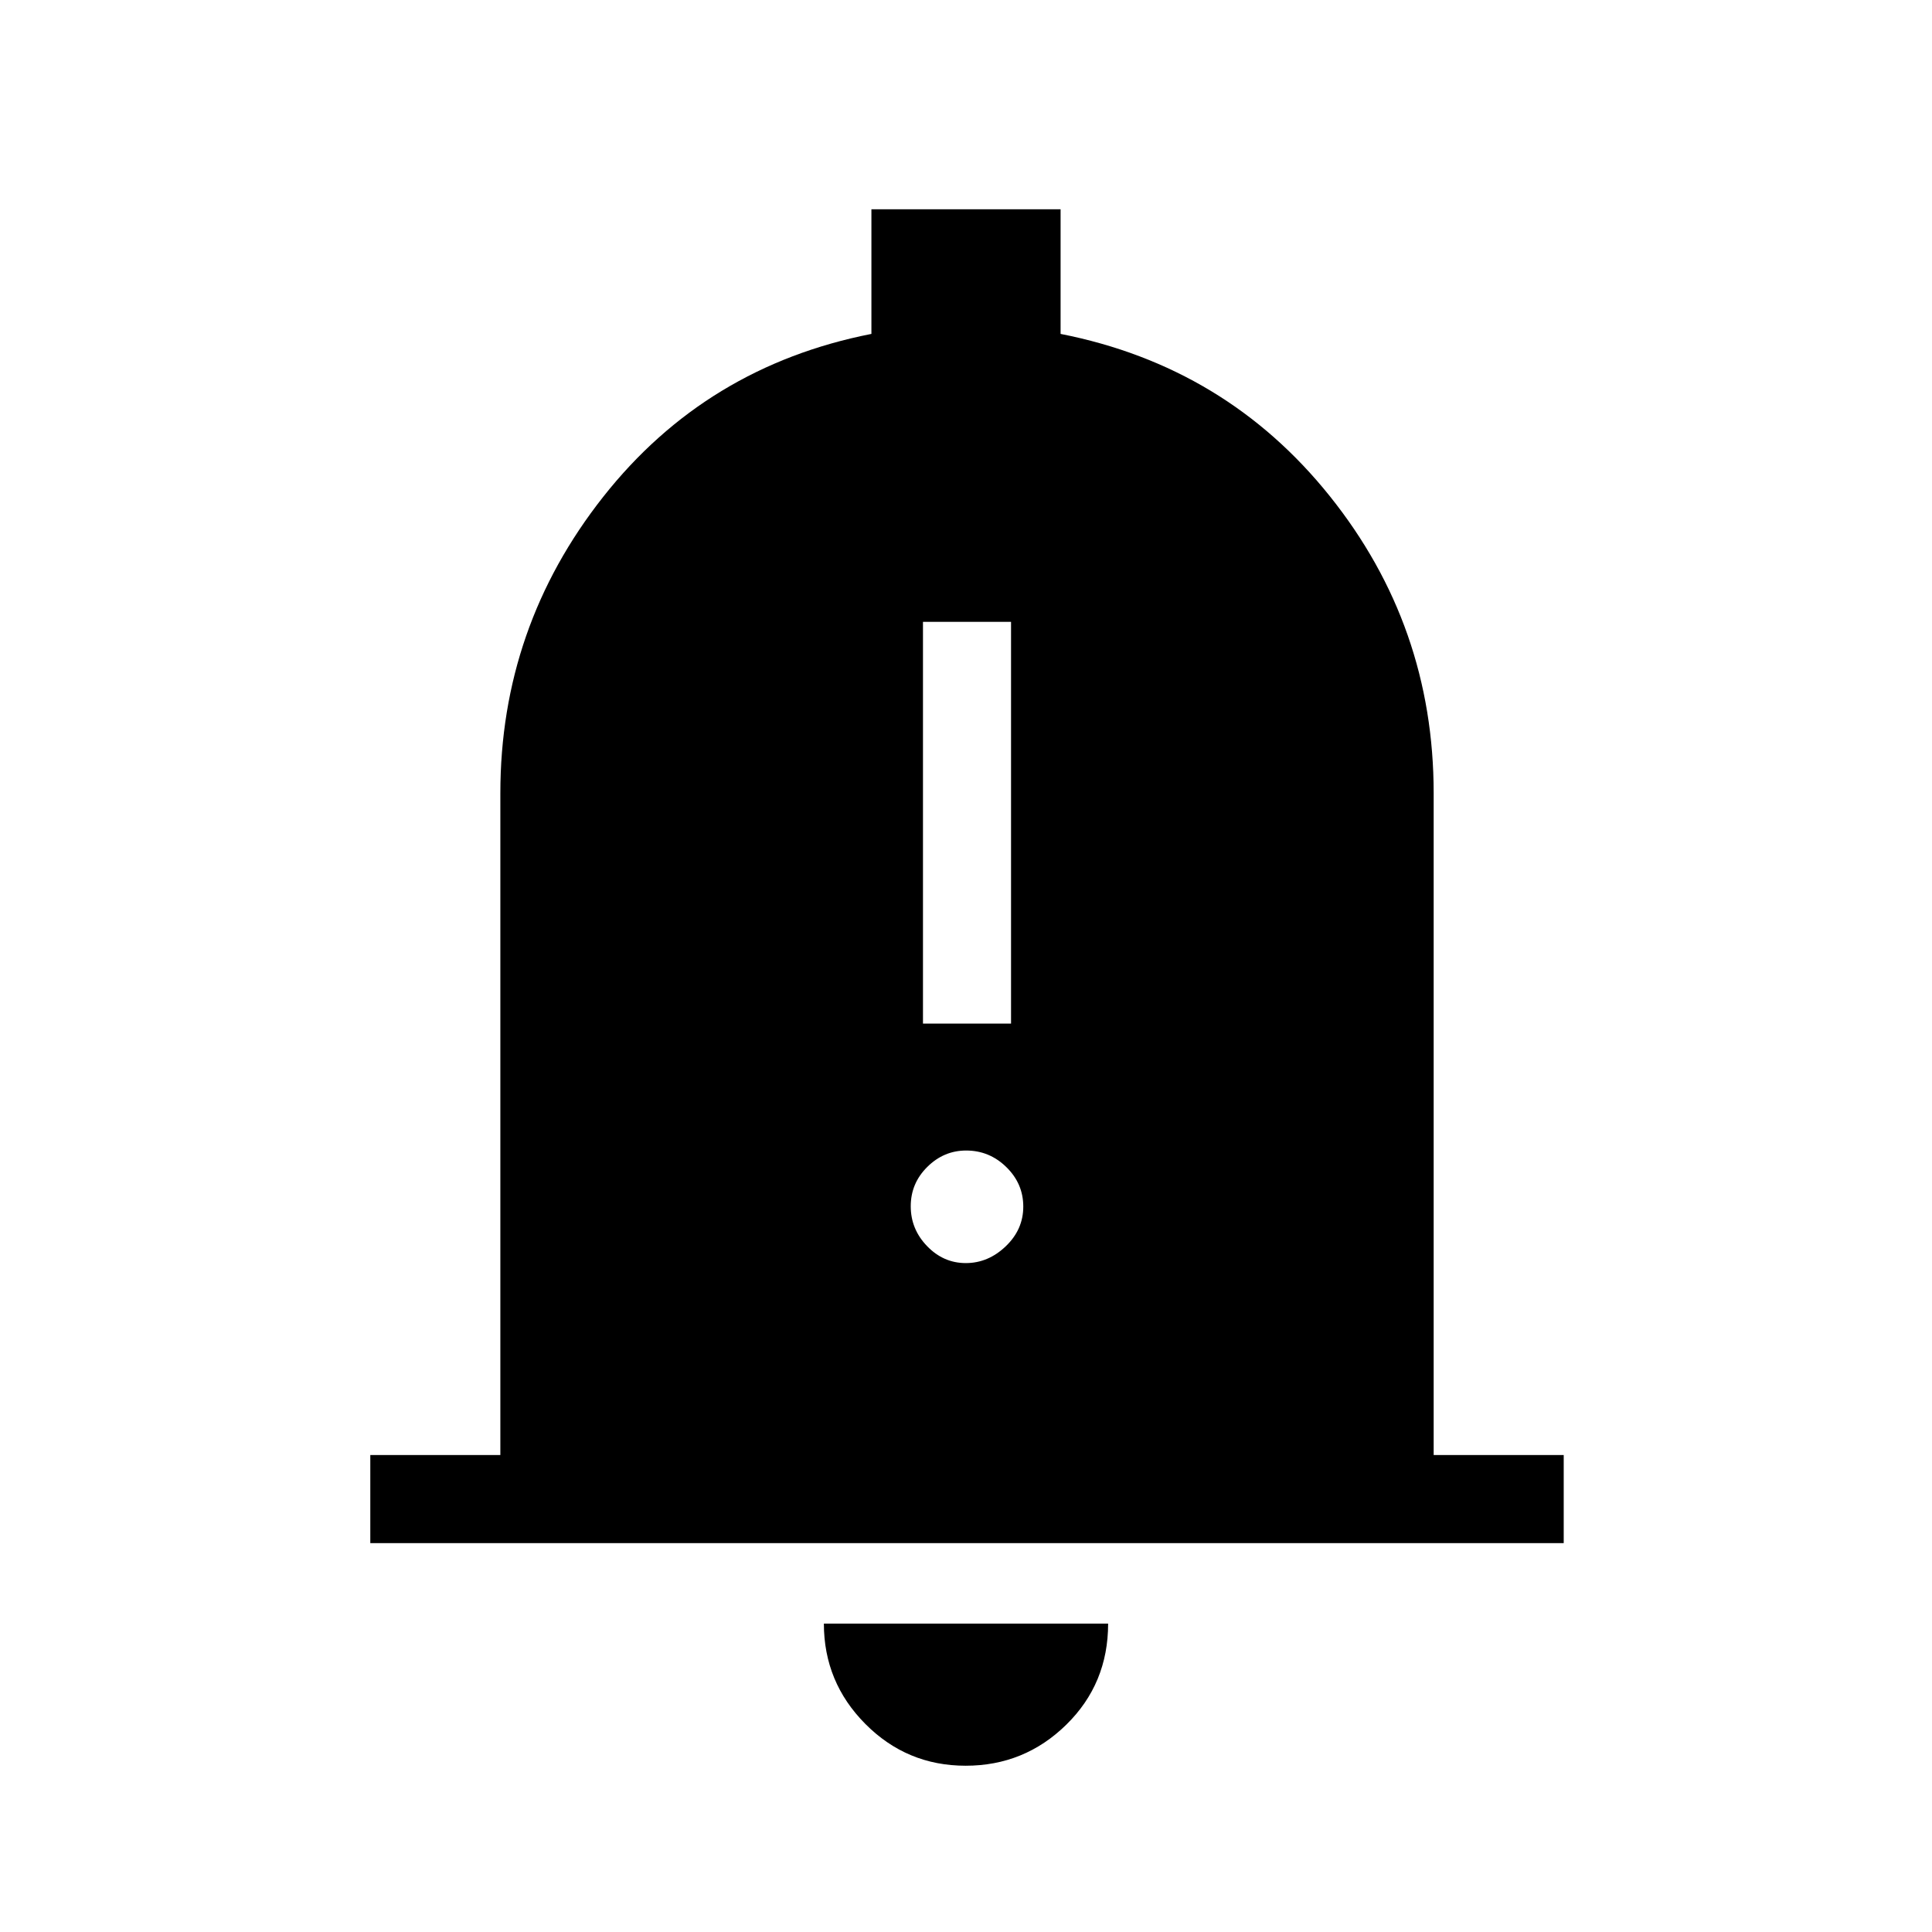 <svg xmlns="http://www.w3.org/2000/svg" height="48" viewBox="0 -960 960 960" width="48"><path d="M184-193.23V-237h64.62v-328.85q0-82.48 51.11-147.28 51.12-64.79 133.27-80.95V-856h94v61.92q82.15 16.16 133.77 80.61 51.61 64.44 51.61 147.62V-237H777v43.77H184ZM479.83-82.62q-29.2 0-49.82-20.74-20.63-20.74-20.63-49.87h141.24q0 29.85-20.8 50.23-20.79 20.38-49.99 20.38Zm-21.21-368.76h43.76V-651h-43.76v199.62Zm21.28 119q11.1 0 19.83-8.33 8.73-8.33 8.73-19.74 0-11.4-8.42-19.63-8.42-8.23-19.95-8.23-11.12 0-19.33 8.15-8.22 8.14-8.22 19.54 0 11.41 8.13 19.82 8.12 8.42 19.23 8.42Z"/></svg>